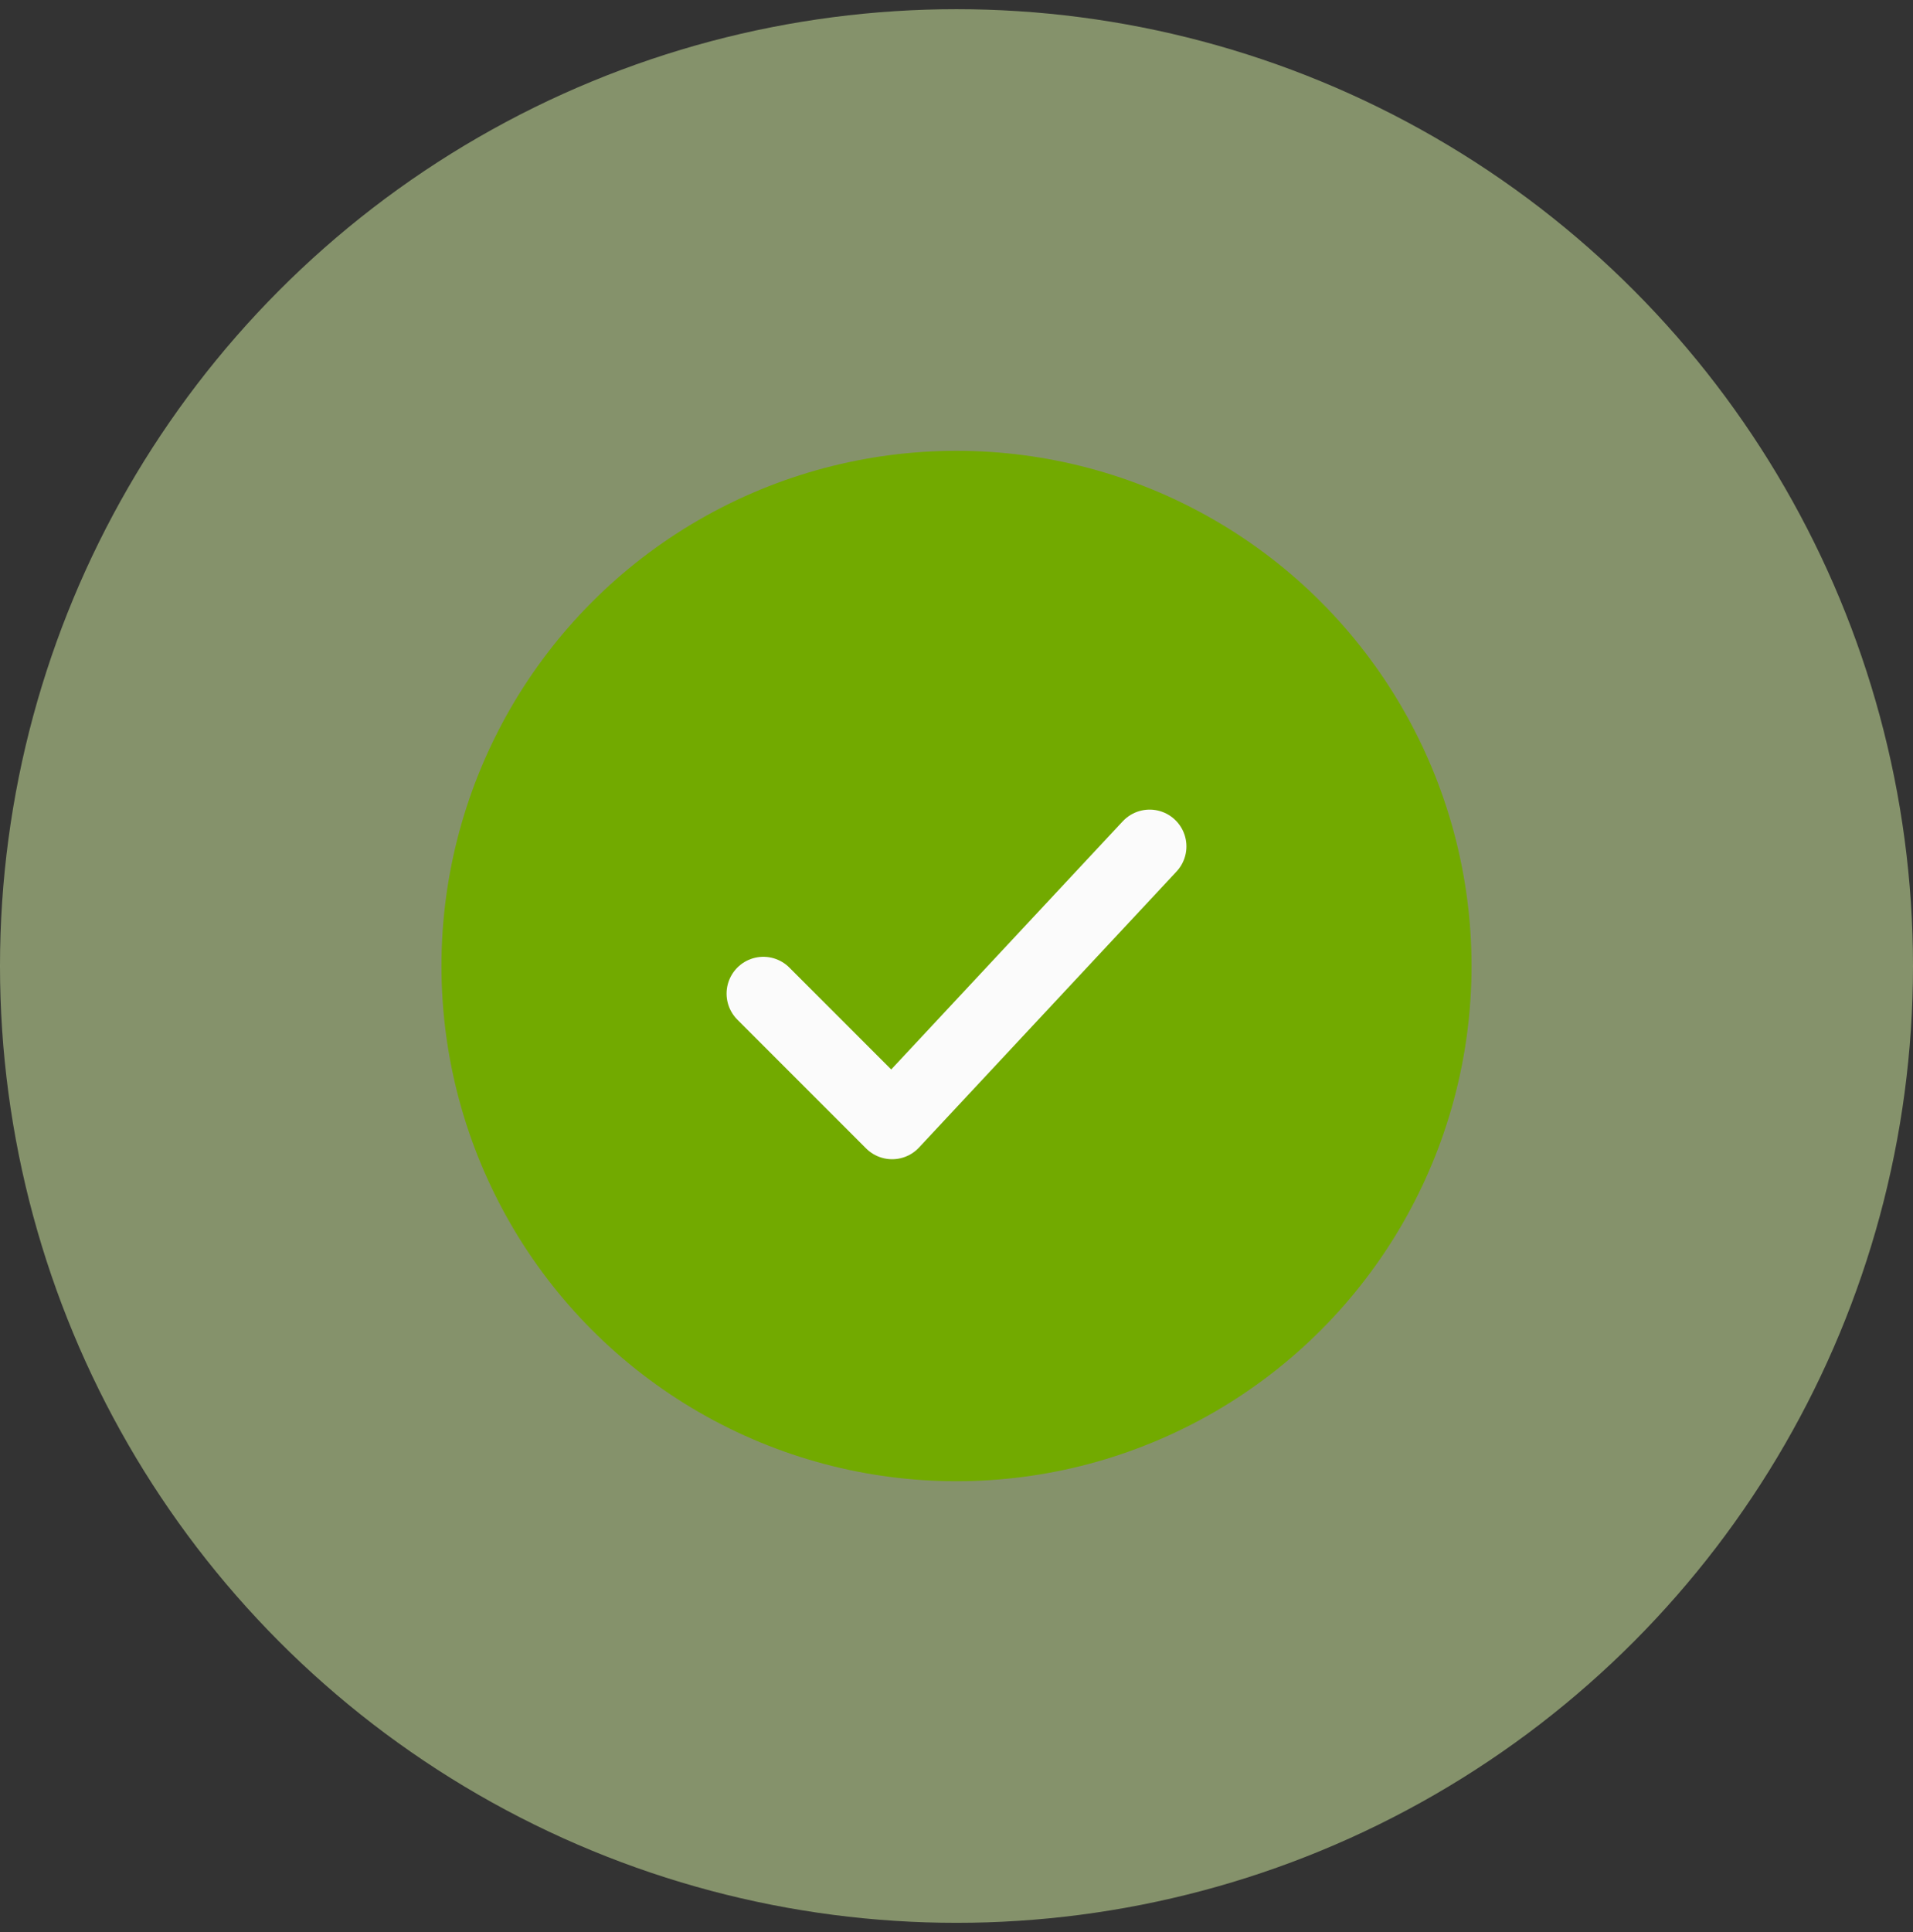 <svg width="104" height="105" viewBox="0 0 104 105" fill="none" xmlns="http://www.w3.org/2000/svg">
<rect x="0" y="0" width="104" height="105" fill="#333333" stroke="none"/>
<circle opacity="0.5" cx="52" cy="52.5" r="52" fill="#D9F3A4"/>
<circle cx="52" cy="52.5" r="28" fill="#72AA00"/>
<path d="M41.5 54L48.5 61L62.5 46" stroke="#FBFBFB" stroke-width="4" stroke-linecap="round" stroke-linejoin="round"/>
</svg>
